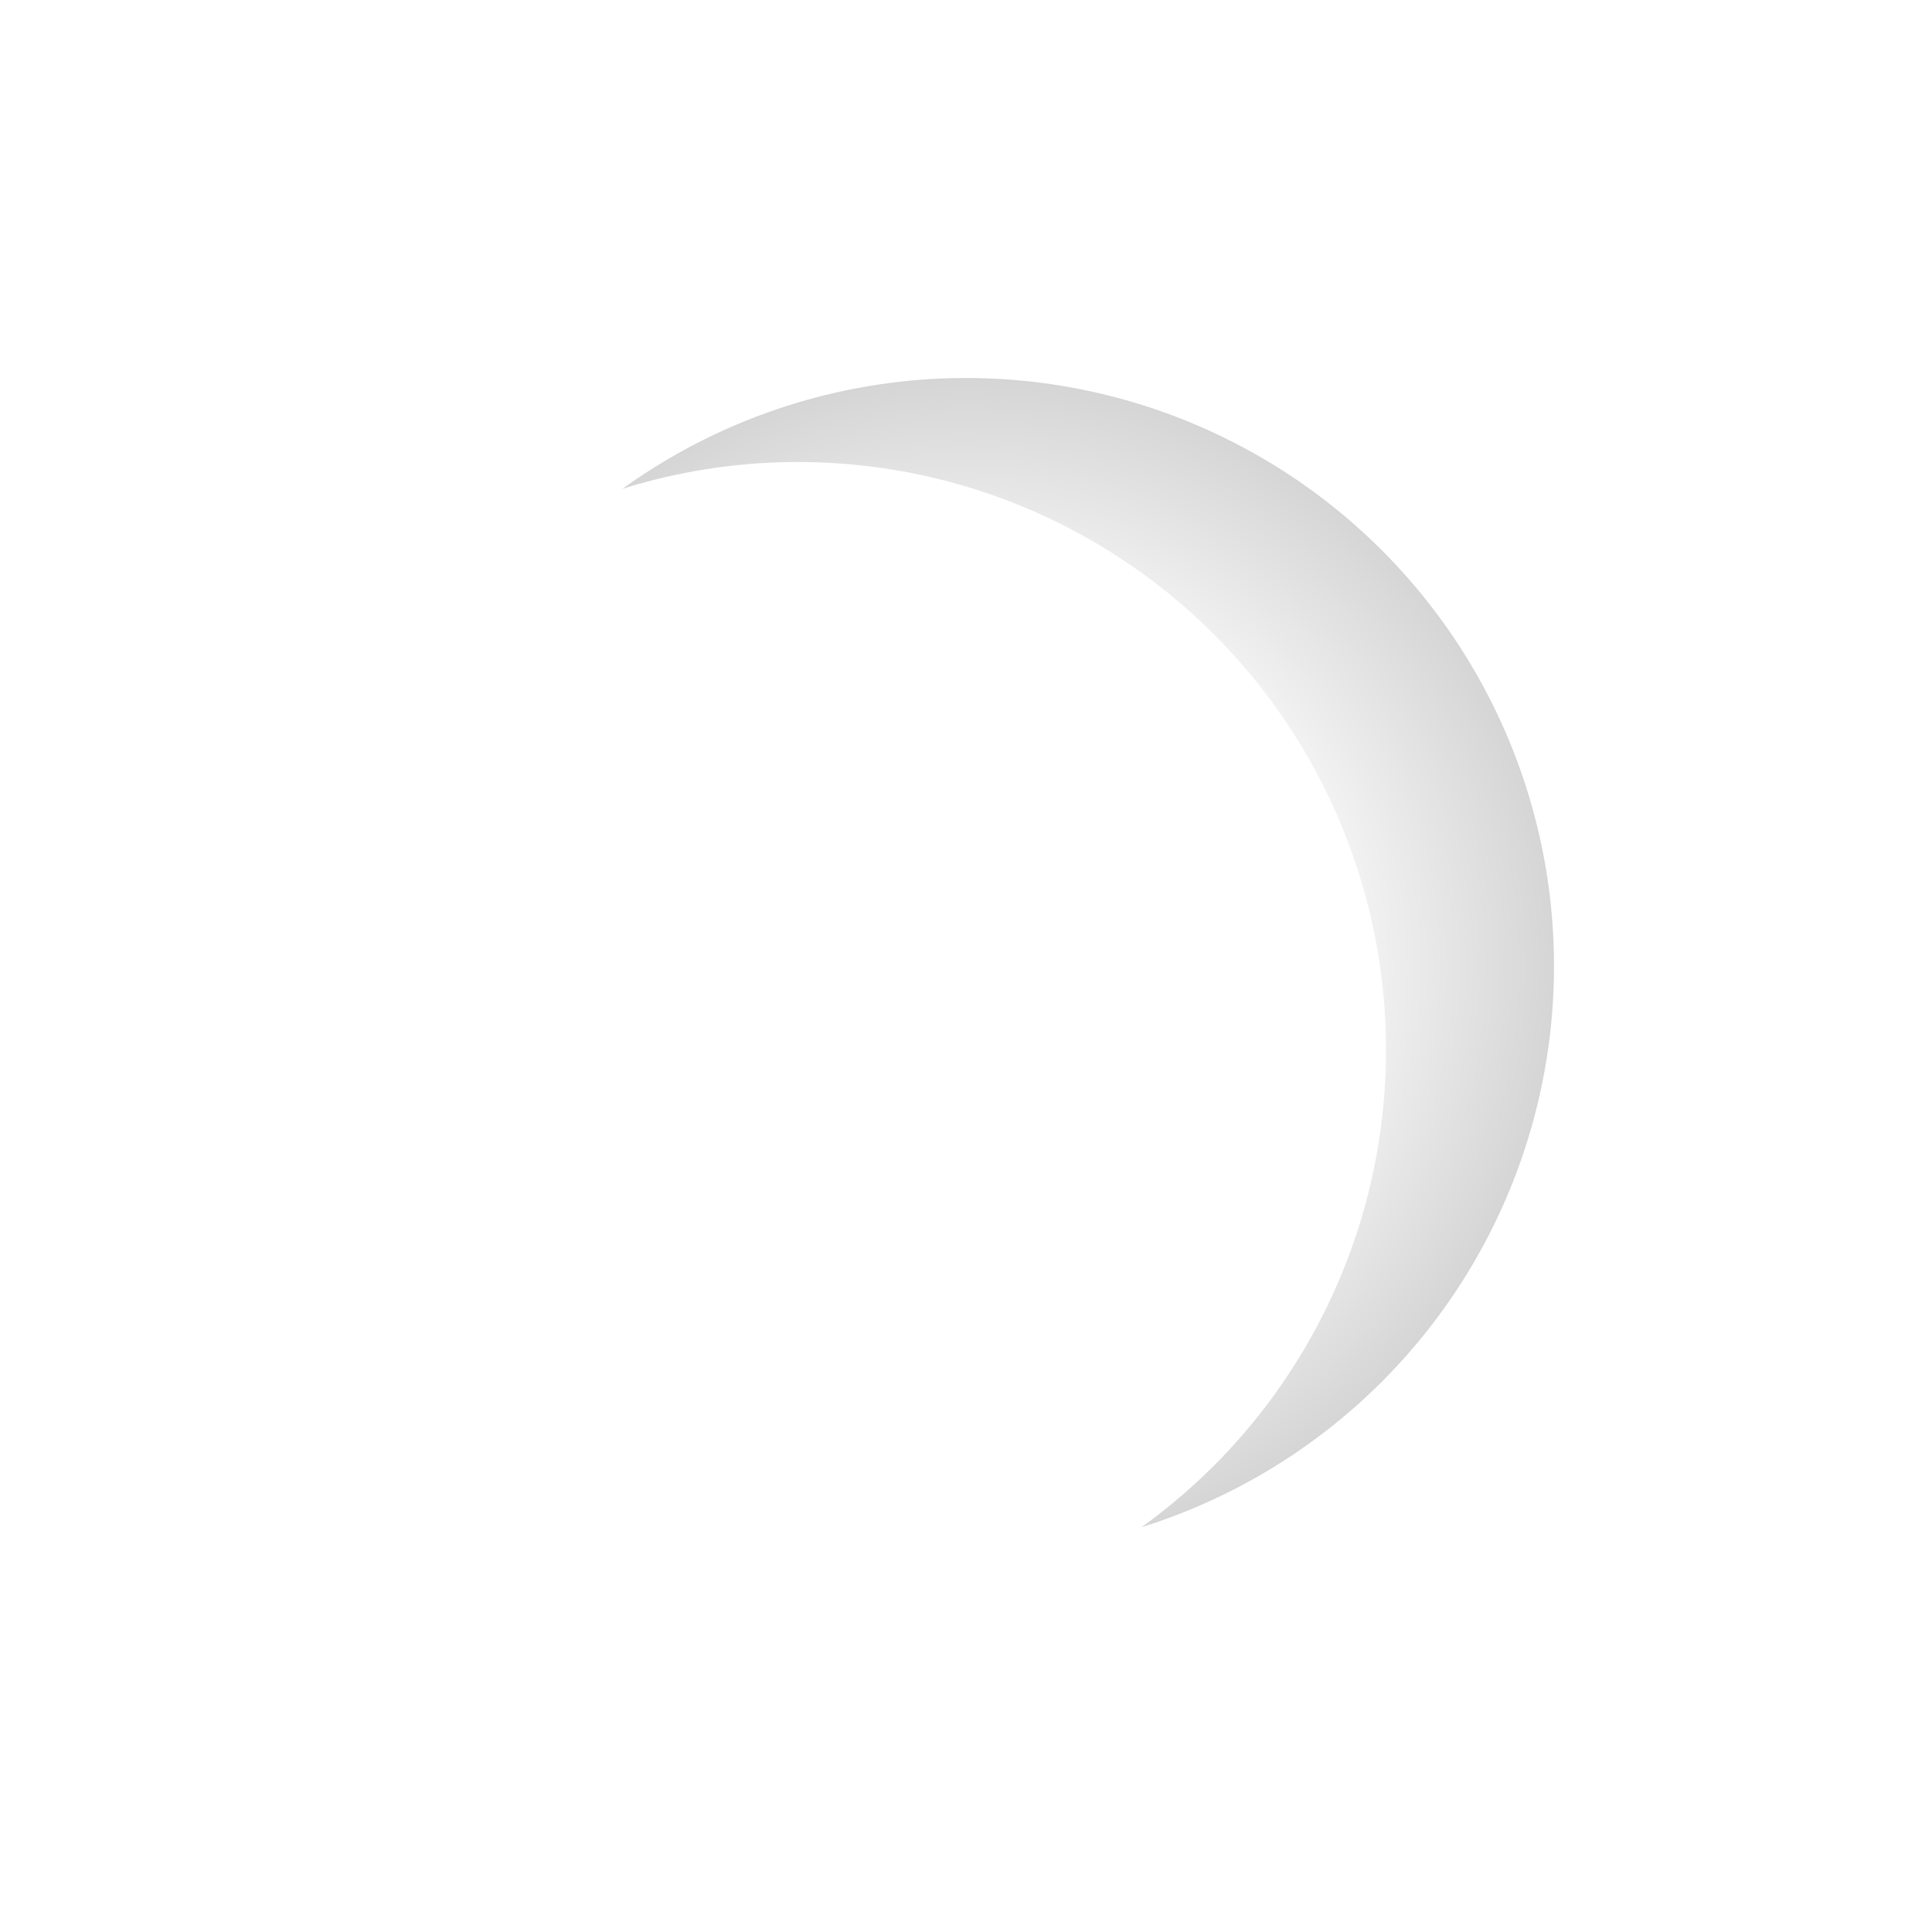 <svg xmlns="http://www.w3.org/2000/svg" xmlns:xlink="http://www.w3.org/1999/xlink" width="23" height="23" viewBox="0 0 23 23">
  <defs>
    <radialGradient id="radial-gradient" cx="0.5" cy="0.5" r="0.5" gradientUnits="objectBoundingBox">
      <stop offset="0" stop-color="#fff"/>
      <stop offset="0.393" stop-color="#fff"/>
      <stop offset="1" stop-color="#b8b8b8"/>
    </radialGradient>
    <filter id="타원_204" x="0" y="0" width="23" height="23" filterUnits="userSpaceOnUse">
      <feOffset dy="2" input="SourceAlpha"/>
      <feGaussianBlur stdDeviation="1.5" result="blur"/>
      <feFlood flood-opacity="0.361"/>
      <feComposite operator="in" in2="blur"/>
      <feComposite in="SourceGraphic"/>
    </filter>
    <radialGradient id="radial-gradient-3" cx="0.5" cy="0.5" r="0.5" gradientUnits="objectBoundingBox">
      <stop offset="0" stop-color="#fff"/>
      <stop offset="0.531" stop-color="#fff"/>
      <stop offset="1" stop-color="#d5d5d5"/>
    </radialGradient>
    <filter id="타원_178" x="0" y="0" width="23" height="23" filterUnits="userSpaceOnUse">
      <feOffset dy="2" input="SourceAlpha"/>
      <feGaussianBlur stdDeviation="1.5" result="blur-2"/>
      <feFlood flood-opacity="0.361"/>
      <feComposite operator="in" in2="blur-2"/>
      <feComposite in="SourceGraphic"/>
    </filter>
    <filter id="타원_178-2" x="0" y="0" width="23" height="23" filterUnits="userSpaceOnUse">
      <feOffset dx="-2" dy="3" input="SourceAlpha"/>
      <feGaussianBlur stdDeviation="2" result="blur-3"/>
      <feFlood flood-color="#747474" flood-opacity="0.322" result="color"/>
      <feComposite operator="out" in="SourceGraphic" in2="blur-3"/>
      <feComposite operator="in" in="color"/>
      <feComposite operator="in" in2="SourceGraphic"/>
    </filter>
    <clipPath id="clip-path">
      <g transform="matrix(1, 0, 0, 1, 0, 0)" filter="url(#타원_204)">
        <circle id="타원_204-2" data-name="타원 204" cx="7" cy="7" r="7" fill="url(#radial-gradient)"/>
      </g>
    </clipPath>
    <clipPath id="clip-path-2">
      <circle id="타원_195" data-name="타원 195" cx="7" cy="7" r="7" transform="translate(0 0)" fill="url(#radial-gradient)"/>
    </clipPath>
  </defs>
  <g id="golf" transform="translate(-147.5 -362.5)">
    <g data-type="innerShadowGroup">
      <g transform="matrix(1, 0, 0, 1, 147.5, 362.5)" filter="url(#타원_178)">
        <circle id="타원_178-3" data-name="타원 178" cx="7" cy="7" r="7" transform="translate(4.5 2.5)" fill="url(#radial-gradient-3)"/>
      </g>
      <g transform="matrix(1, 0, 0, 1, 147.5, 362.5)" filter="url(#타원_178-2)">
        <circle id="타원_178-4" data-name="타원 178" cx="7" cy="7" r="7" transform="translate(4.5 2.5)" fill="#fff"/>
      </g>
    </g>
    <g id="마스크_그룹_20" data-name="마스크 그룹 20" transform="translate(152 365)" clip-path="url(#clip-path)">
      <g id="마스크_그룹_18" data-name="마스크 그룹 18" transform="translate(6.137 16.862) rotate(-130)" clip-path="url(#clip-path-2)">
        <g id="그룹_3904" data-name="그룹 3904" transform="translate(0.35 8.075)">
          <circle id="타원_180" data-name="타원 180" cx="0.7" cy="0.7" r="0.7" transform="translate(1.05 2.1)" fill="#bcbcbc"/>
          <circle id="타원_181" data-name="타원 181" cx="0.7" cy="0.7" r="0.7" transform="translate(3.5 2.1)" fill="#d9d9d9"/>
          <circle id="타원_182" data-name="타원 182" cx="0.7" cy="0.7" r="0.7" transform="translate(5.95 2.1)" fill="#d9d9d9"/>
          <circle id="타원_183" data-name="타원 183" cx="0.7" cy="0.7" r="0.7" transform="translate(8.4 2.1)" fill="#d9d9d9"/>
          <circle id="타원_184" data-name="타원 184" cx="0.7" cy="0.7" r="0.7" transform="translate(7.35 0)" fill="#d9d9d9"/>
          <circle id="타원_185" data-name="타원 185" cx="0.7" cy="0.7" r="0.7" transform="translate(4.9 0)" fill="#d9d9d9"/>
          <circle id="타원_186" data-name="타원 186" cx="0.7" cy="0.7" r="0.7" transform="translate(9.8 0)" fill="#d9d9d9"/>
          <circle id="타원_187" data-name="타원 187" cx="0.7" cy="0.7" r="0.7" transform="translate(2.45 0)" fill="#d9d9d9"/>
          <circle id="타원_188" data-name="타원 188" cx="0.7" cy="0.7" r="0.7" transform="translate(12.25 0)" fill="#bcbcbc"/>
          <circle id="타원_189" data-name="타원 189" cx="0.7" cy="0.7" r="0.7" transform="translate(0 0)" fill="#bcbcbc"/>
          <circle id="타원_190" data-name="타원 190" cx="0.7" cy="0.7" r="0.7" transform="translate(10.85 2.1)" fill="#bcbcbc"/>
          <circle id="타원_191" data-name="타원 191" cx="0.7" cy="0.7" r="0.7" transform="translate(2.45 4.2)" fill="#bcbcbc"/>
          <circle id="타원_192" data-name="타원 192" cx="0.7" cy="0.7" r="0.7" transform="translate(4.9 4.2)" fill="#bcbcbc"/>
          <circle id="타원_193" data-name="타원 193" cx="0.7" cy="0.7" r="0.7" transform="translate(7.35 4.2)" fill="#bcbcbc"/>
          <circle id="타원_194" data-name="타원 194" cx="0.7" cy="0.7" r="0.7" transform="translate(9.8 4.2)" fill="#bcbcbc"/>
        </g>
      </g>
    </g>
  </g>
</svg>
